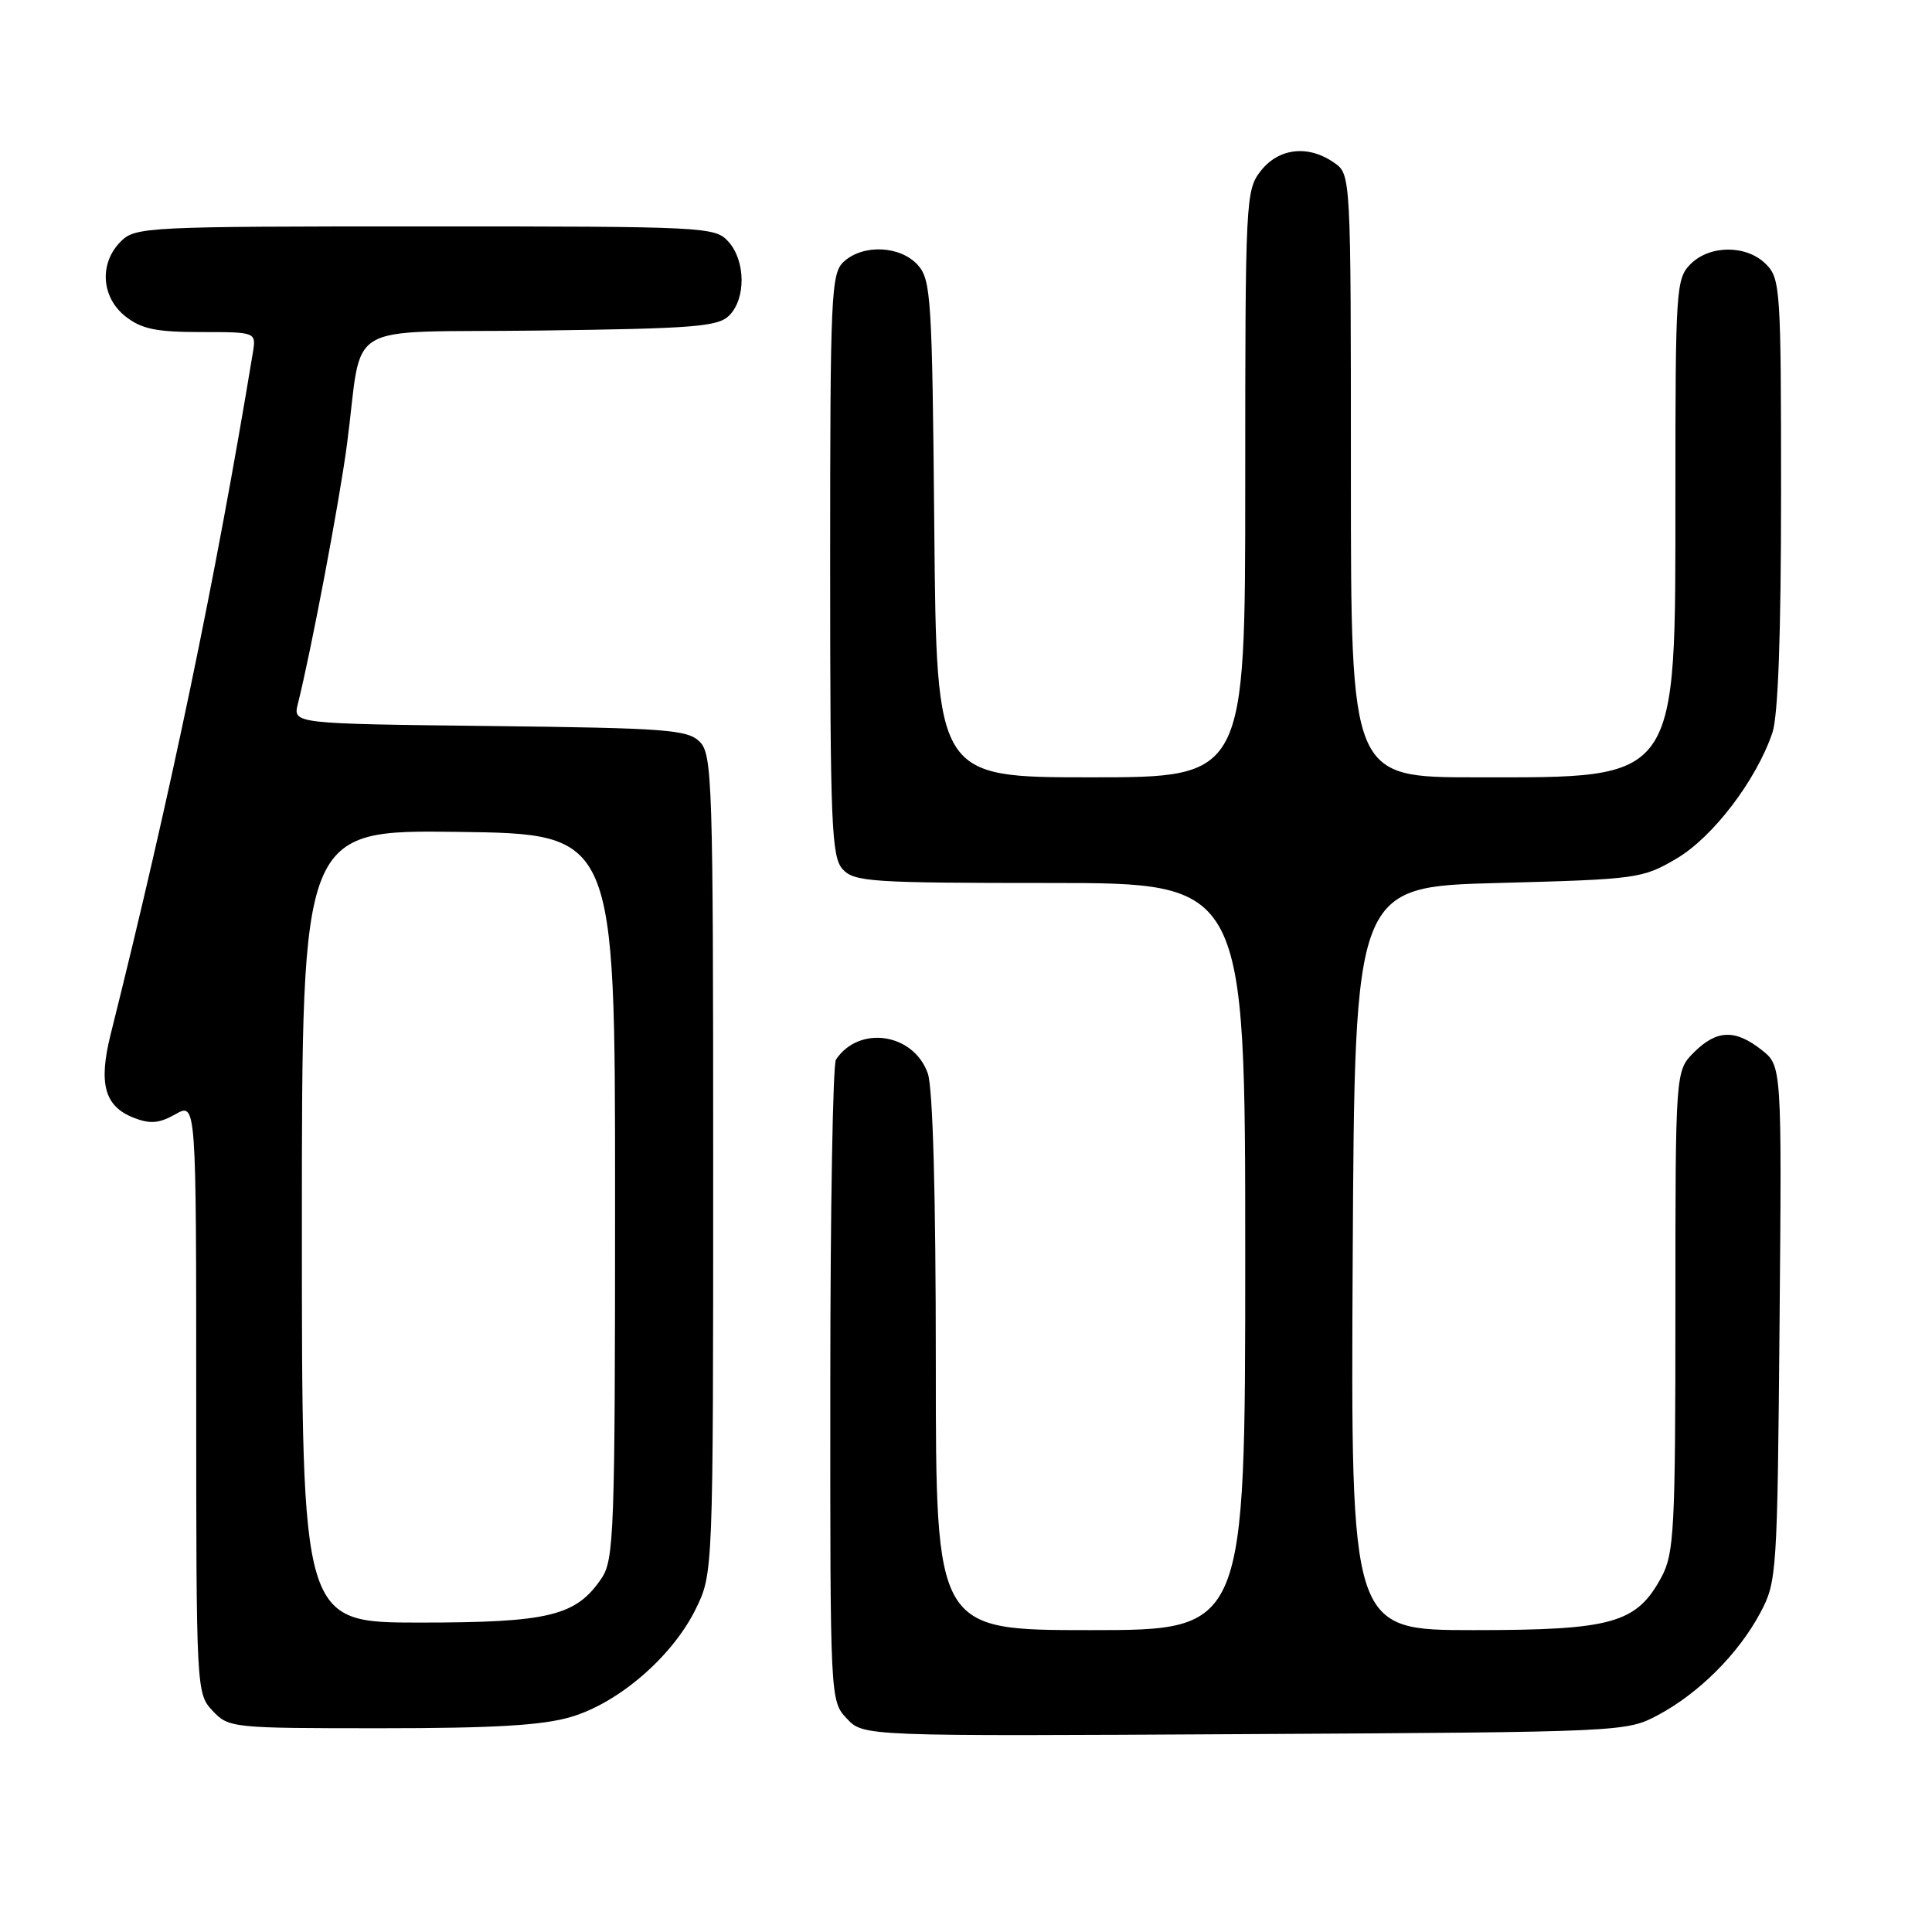 <?xml version="1.0" encoding="UTF-8" standalone="no"?>
<!DOCTYPE svg PUBLIC "-//W3C//DTD SVG 1.1//EN" "http://www.w3.org/Graphics/SVG/1.1/DTD/svg11.dtd" >
<svg xmlns="http://www.w3.org/2000/svg" xmlns:xlink="http://www.w3.org/1999/xlink" version="1.1" viewBox="0 0 256 256">
 <g >
 <path fill="currentColor"
d=" M 219.72 227.24 C 225.11 224.37 230.37 219.11 233.24 213.72 C 235.44 209.61 235.51 208.59 235.80 175.36 C 236.10 141.22 236.10 141.22 233.41 139.11 C 229.91 136.35 227.46 136.45 224.45 139.45 C 222.00 141.91 222.00 141.91 222.00 173.72 C 222.00 202.62 221.83 205.84 220.17 208.94 C 216.87 215.09 213.68 216.00 195.26 216.00 C 178.98 216.00 178.98 216.00 179.24 166.75 C 179.50 117.50 179.50 117.50 198.50 117.00 C 216.96 116.51 217.63 116.42 222.14 113.77 C 226.96 110.94 232.71 103.40 234.85 97.10 C 235.61 94.85 236.00 84.13 236.00 65.35 C 236.00 38.33 235.91 36.91 234.00 35.00 C 231.43 32.43 226.57 32.43 224.00 35.00 C 222.09 36.91 222.00 38.34 222.00 65.25 C 221.99 103.96 222.67 103.00 195.55 103.00 C 179.00 103.00 179.00 103.00 179.00 63.06 C 179.00 23.11 179.00 23.11 176.78 21.56 C 173.37 19.17 169.46 19.60 167.07 22.63 C 165.06 25.20 165.00 26.33 165.00 64.13 C 165.00 103.00 165.00 103.00 144.55 103.00 C 124.10 103.00 124.10 103.00 123.80 70.10 C 123.52 39.39 123.37 37.07 121.60 35.10 C 119.29 32.56 114.40 32.33 111.83 34.65 C 110.12 36.20 110.00 38.78 110.00 74.83 C 110.00 109.26 110.18 113.54 111.65 115.17 C 113.18 116.85 115.39 117.00 139.15 117.00 C 165.00 117.00 165.00 117.00 165.00 166.50 C 165.00 216.00 165.00 216.00 144.50 216.00 C 124.00 216.00 124.00 216.00 124.00 180.65 C 124.00 158.22 123.61 144.18 122.94 142.24 C 121.07 136.90 113.84 135.80 110.77 140.40 C 110.36 141.00 110.02 160.37 110.02 183.44 C 110.00 225.31 110.00 225.37 112.21 227.72 C 114.41 230.07 114.41 230.07 164.96 229.78 C 215.24 229.50 215.52 229.49 219.72 227.24 Z  M 75.67 227.50 C 82.00 225.63 89.08 219.50 92.17 213.24 C 94.50 208.50 94.50 208.50 94.50 154.29 C 94.50 103.59 94.38 99.96 92.72 98.29 C 91.11 96.68 88.32 96.47 64.87 96.20 C 38.81 95.90 38.81 95.90 39.47 93.26 C 41.22 86.29 44.95 66.60 45.96 59.00 C 48.21 42.09 44.76 44.14 71.50 43.80 C 91.98 43.54 95.15 43.29 96.63 41.80 C 98.86 39.56 98.80 34.54 96.51 32.01 C 94.75 30.06 93.50 30.00 56.35 30.00 C 19.33 30.00 17.93 30.07 16.00 32.00 C 13.12 34.88 13.41 39.39 16.63 41.93 C 18.76 43.60 20.70 44.00 26.61 44.00 C 33.95 44.00 33.95 44.00 33.50 46.75 C 28.56 76.72 22.60 105.32 14.67 137.02 C 13.02 143.60 13.85 146.60 17.72 148.11 C 19.90 148.96 21.09 148.86 23.25 147.64 C 26.00 146.09 26.00 146.09 26.00 185.23 C 26.00 224.04 26.02 224.39 28.17 226.69 C 30.31 228.96 30.73 229.00 50.49 229.00 C 65.46 229.00 71.93 228.62 75.67 227.50 Z  M 40.00 162.48 C 40.00 109.96 40.00 109.96 60.75 110.23 C 81.50 110.50 81.50 110.50 81.50 158.50 C 81.50 203.16 81.37 206.69 79.69 209.16 C 76.32 214.13 72.72 215.00 55.60 215.00 C 40.00 215.00 40.00 215.00 40.00 162.48 Z "/>
</g>
</svg>